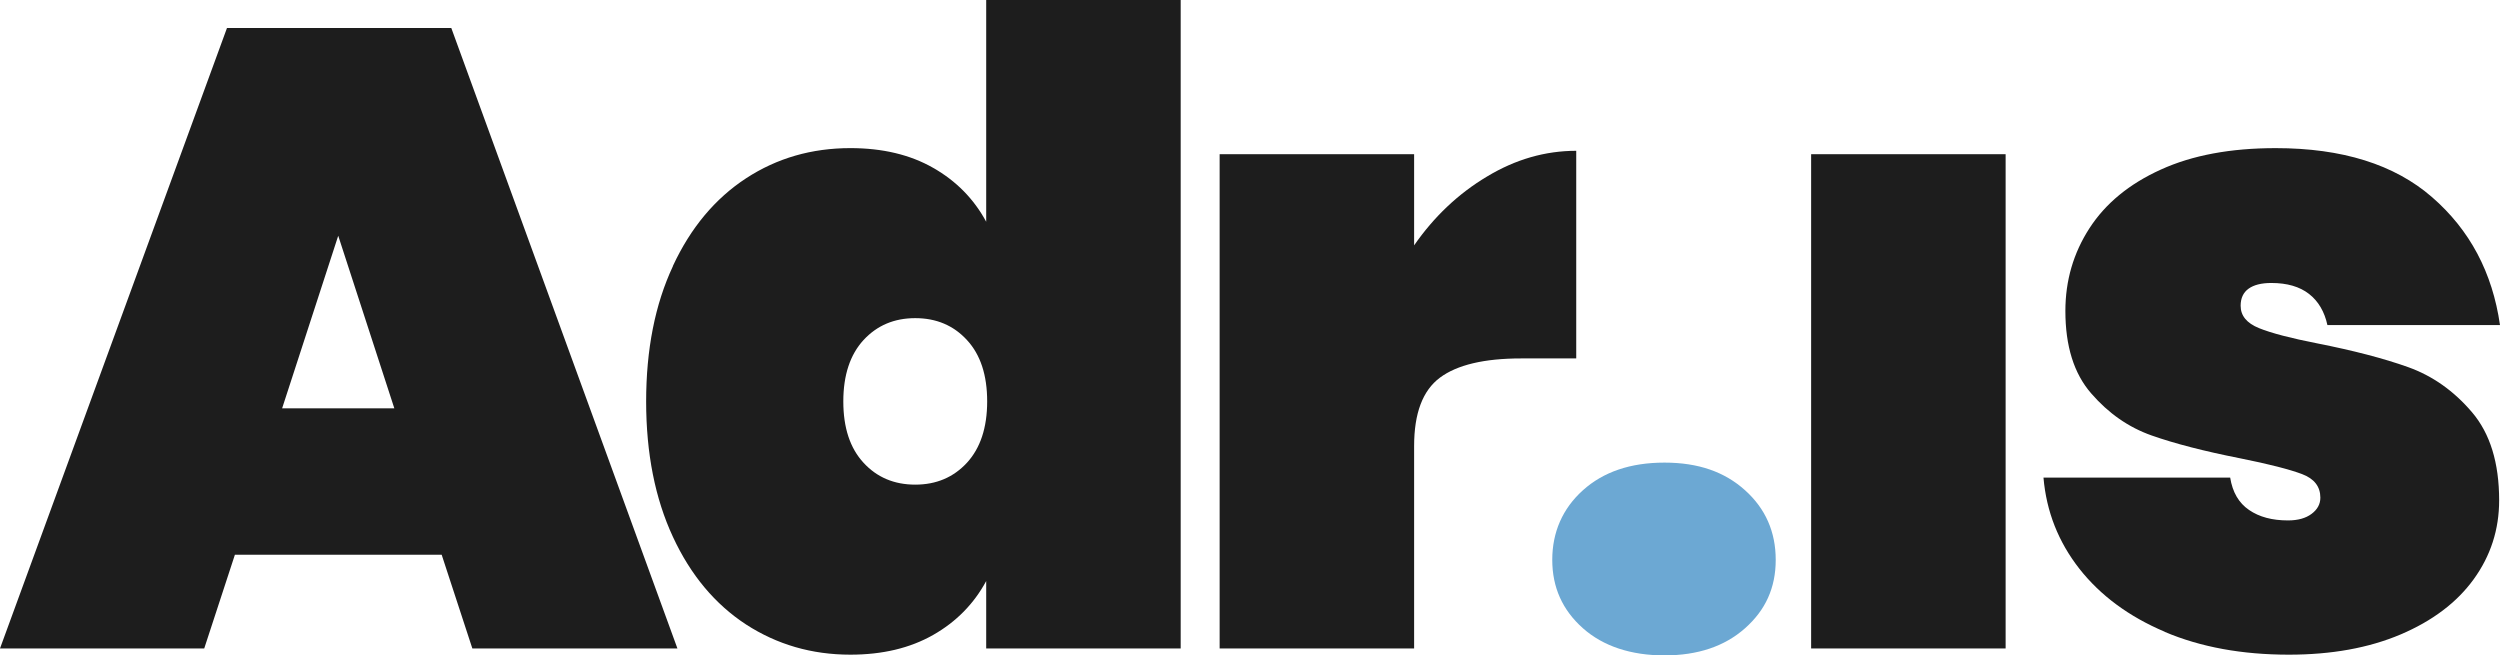 <?xml version="1.0" encoding="UTF-8"?>
<svg id="Layer_6" data-name="Layer 6" xmlns="http://www.w3.org/2000/svg" viewBox="0 0 205.41 53.85">
  <defs>
    <style>
      .cls-1 {
        fill: #6ca8d3;
      }

      .cls-2 {
        fill: #1d1d1d;
      }
    </style>
  </defs>
  <path class="cls-2" d="M55.29,21.85c1.46-3.14,3.47-5.54,6.01-7.2,2.54-1.66,5.4-2.48,8.57-2.48,2.64,0,4.91.54,6.8,1.62,1.9,1.08,3.35,2.56,4.36,4.43V0h15.98v53.28h-15.98v-5.54c-1.01,1.87-2.46,3.35-4.36,4.43s-4.16,1.62-6.8,1.62c-3.17,0-6.02-.83-8.57-2.48-2.54-1.66-4.55-4.05-6.01-7.2-1.46-3.14-2.2-6.85-2.2-11.12s.73-7.98,2.2-11.12v-.02ZM79.45,27.94c-1.1-1.2-2.52-1.8-4.25-1.8s-3.14.6-4.25,1.8c-1.1,1.2-1.66,2.88-1.66,5.04s.55,3.84,1.66,5.04c1.1,1.2,2.52,1.8,4.25,1.8s3.14-.6,4.25-1.8c1.1-1.2,1.66-2.88,1.66-5.04s-.55-3.84-1.66-5.04Z"/>
  <path class="cls-2" d="M122.17,14.51c2.35-1.42,4.8-2.12,7.34-2.12v17.06h-4.54c-3.02,0-5.25.53-6.66,1.58-1.42,1.06-2.12,2.93-2.12,5.62v16.63h-15.98V12.67h15.98v7.49c1.63-2.35,3.62-4.24,5.98-5.65Z"/>
  <path class="cls-2" d="M36.29,45.58h-16.99l-2.52,7.7H0L18.65,2.3h18.43l18.58,50.98h-16.85l-2.52-7.7ZM32.4,33.55l-4.61-14.18-4.61,14.18h9.22Z"/>
  <path class="cls-1" d="M130.06,51.62c-1.68-1.49-2.52-3.36-2.52-5.62s.84-4.21,2.52-5.72c1.68-1.51,3.91-2.27,6.7-2.27s4.94.76,6.62,2.27c1.68,1.51,2.52,3.42,2.52,5.72s-.84,4.13-2.52,5.62c-1.68,1.49-3.89,2.23-6.62,2.23s-5.02-.74-6.7-2.23Z"/>
  <path class="cls-2" d="M164.79,12.67v40.61h-15.98V12.67h15.98Z"/>
  <path class="cls-2" d="M177.87,51.91c-2.95-1.25-5.29-2.98-7.02-5.18-1.73-2.21-2.71-4.7-2.95-7.49h15.34c.19,1.2.71,2.09,1.55,2.66.84.58,1.91.86,3.2.86.82,0,1.46-.18,1.94-.54s.72-.8.72-1.33c0-.91-.5-1.56-1.51-1.94-1.01-.38-2.71-.82-5.11-1.3-2.93-.58-5.34-1.2-7.24-1.87-1.9-.67-3.55-1.82-4.97-3.46-1.42-1.63-2.12-3.89-2.12-6.77,0-2.5.66-4.76,1.98-6.8,1.32-2.04,3.28-3.65,5.87-4.82,2.59-1.18,5.74-1.76,9.43-1.76,5.47,0,9.76,1.34,12.85,4.03,3.1,2.69,4.96,6.19,5.58,10.51h-14.18c-.24-1.1-.74-1.96-1.51-2.56-.77-.6-1.8-.9-3.1-.9-.82,0-1.44.16-1.87.47s-.65.78-.65,1.4c0,.82.5,1.43,1.51,1.84,1.01.41,2.62.83,4.82,1.26,2.93.58,5.4,1.22,7.42,1.94s3.77,1.96,5.26,3.71c1.49,1.75,2.23,4.16,2.23,7.24,0,2.4-.7,4.56-2.09,6.48-1.39,1.92-3.4,3.43-6.01,4.54-2.62,1.11-5.68,1.66-9.18,1.66-3.84,0-7.24-.62-10.19-1.87h0Z"/>
</svg>